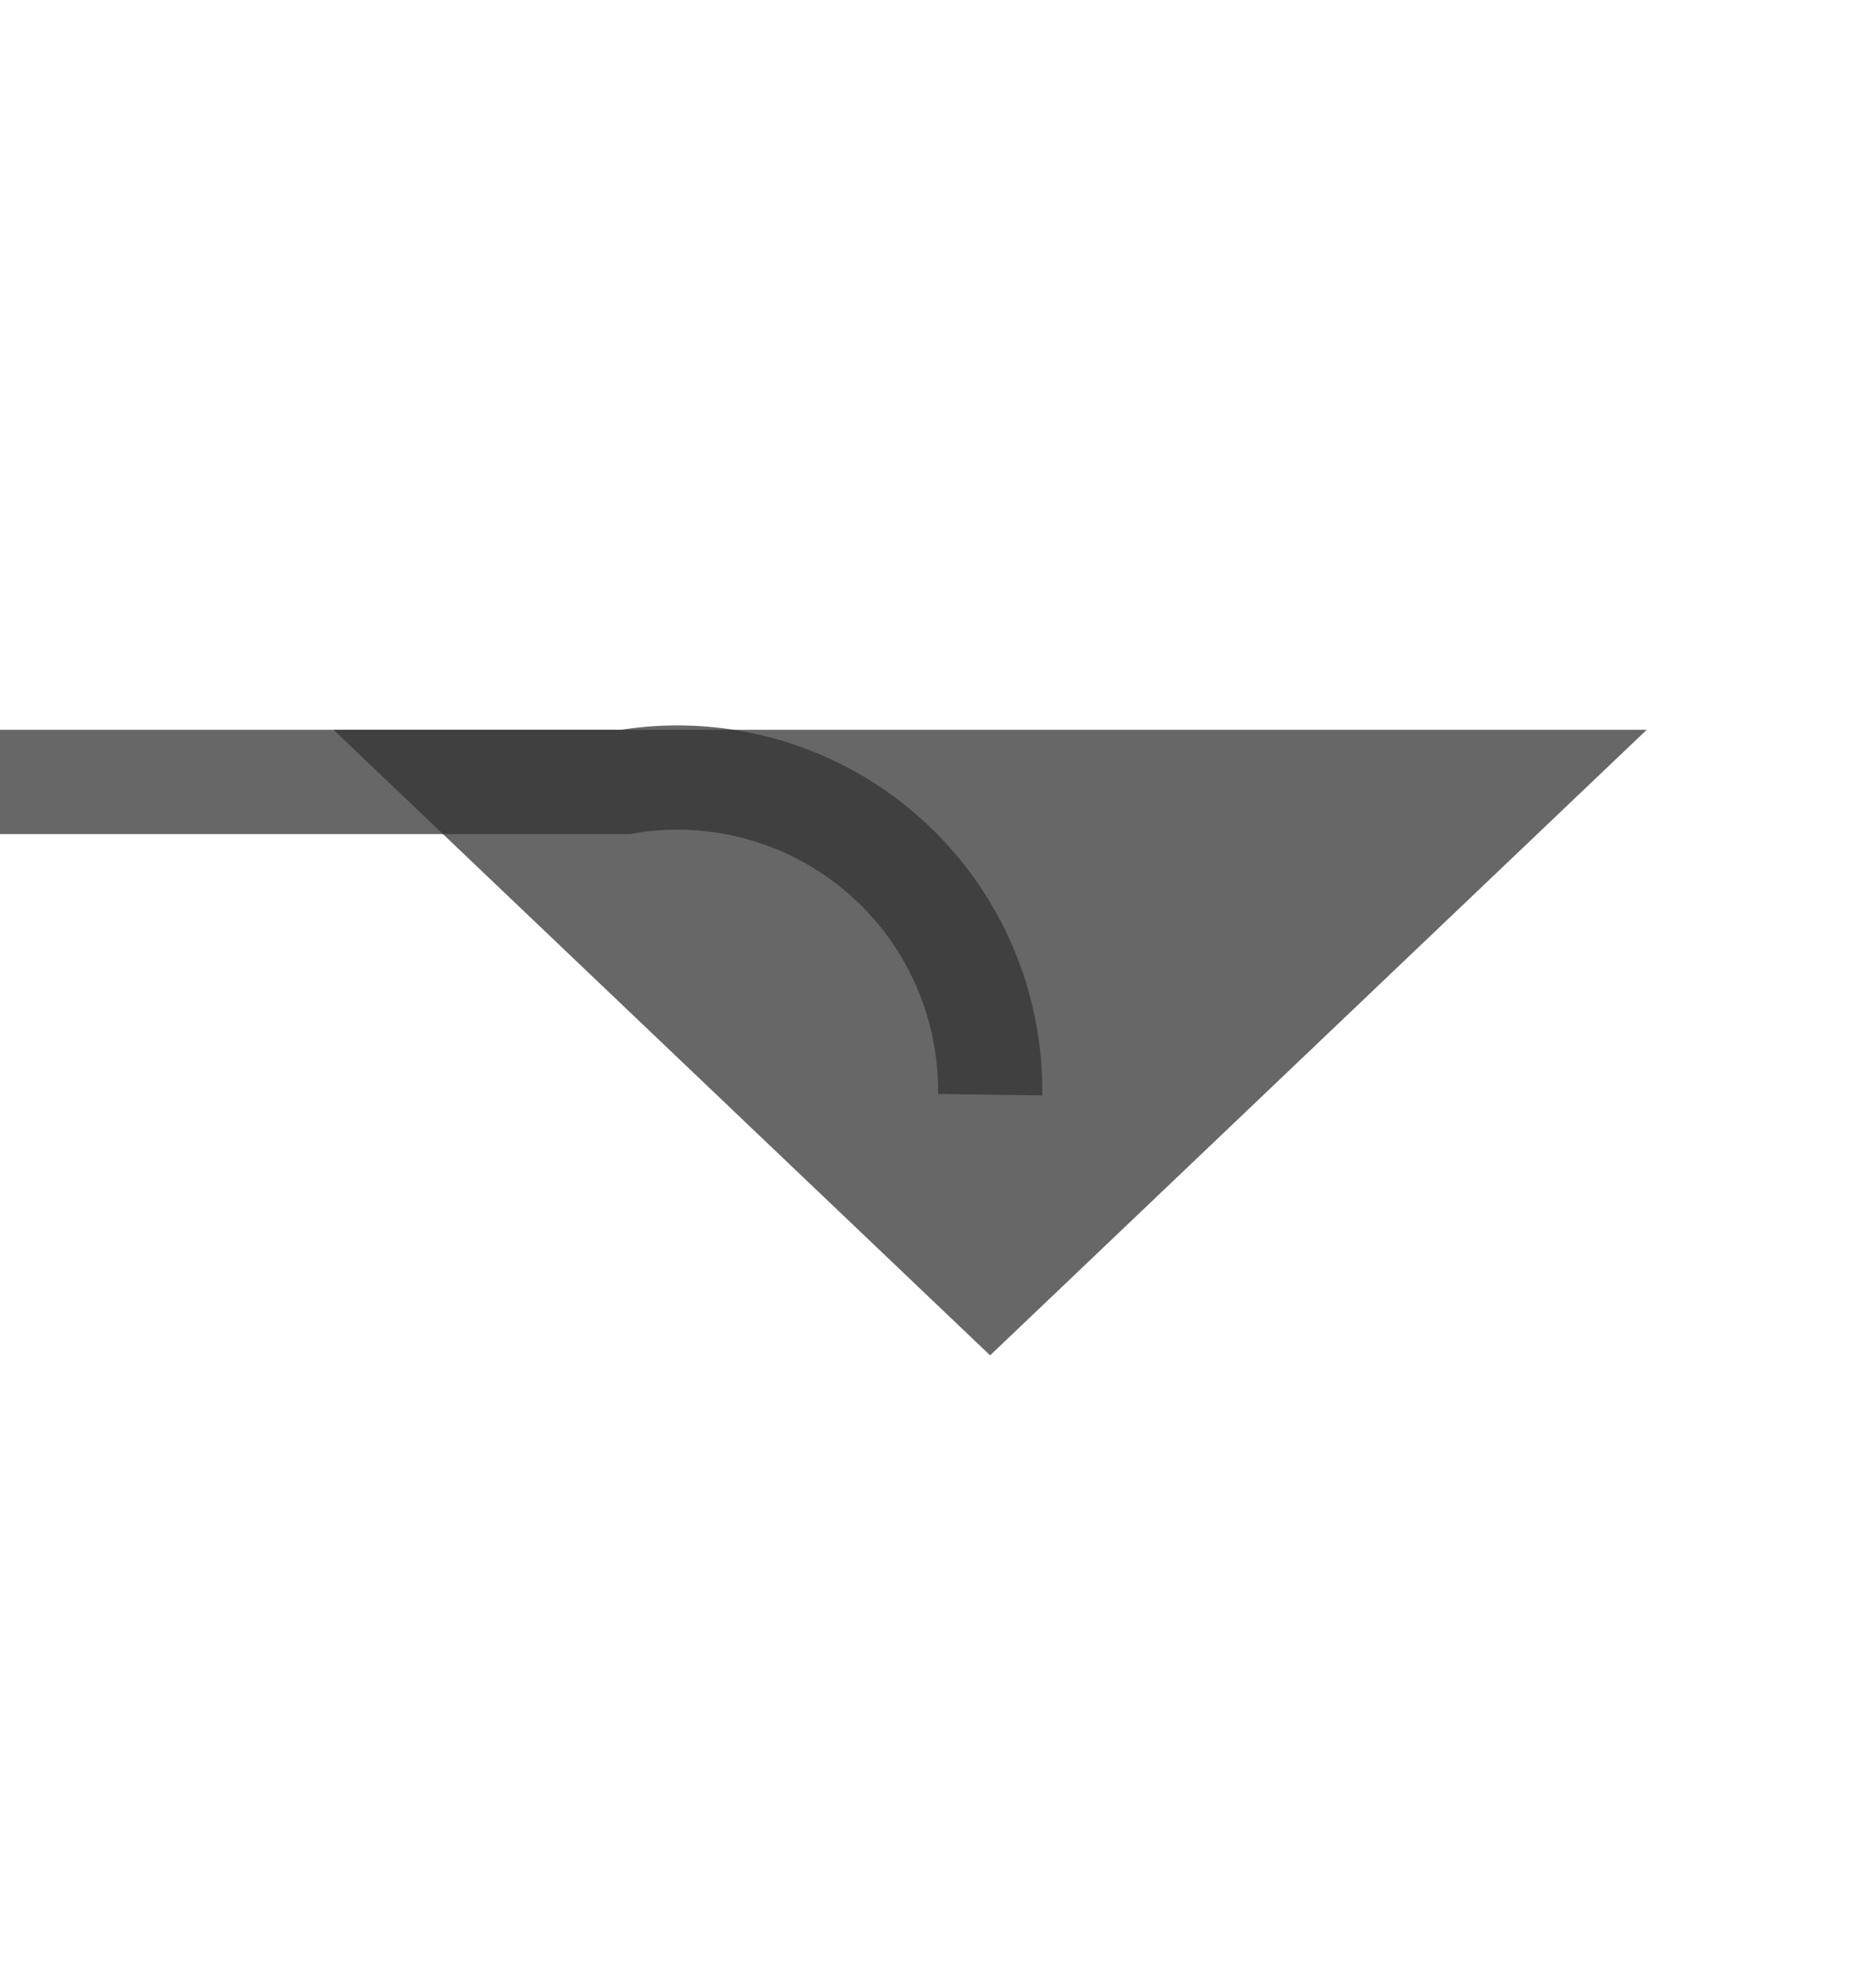 ﻿<?xml version="1.0" encoding="utf-8"?>
<svg version="1.1" xmlns:xlink="http://www.w3.org/1999/xlink" width="18px" height="19px" preserveAspectRatio="xMidYMin meet" viewBox="424 33  16 19" xmlns="http://www.w3.org/2000/svg">
  <path d="M 399 40.5  L 429 40.5  A 3 3 0 0 1 432.5 43.5 " stroke-width="1" stroke="#333333" fill="none" stroke-opacity="0.745" />
  <path d="M 426.2 40  L 432.5 46  L 438.8 40  L 426.2 40  Z " fill-rule="nonzero" fill="#333333" stroke="none" fill-opacity="0.745" />
</svg>
